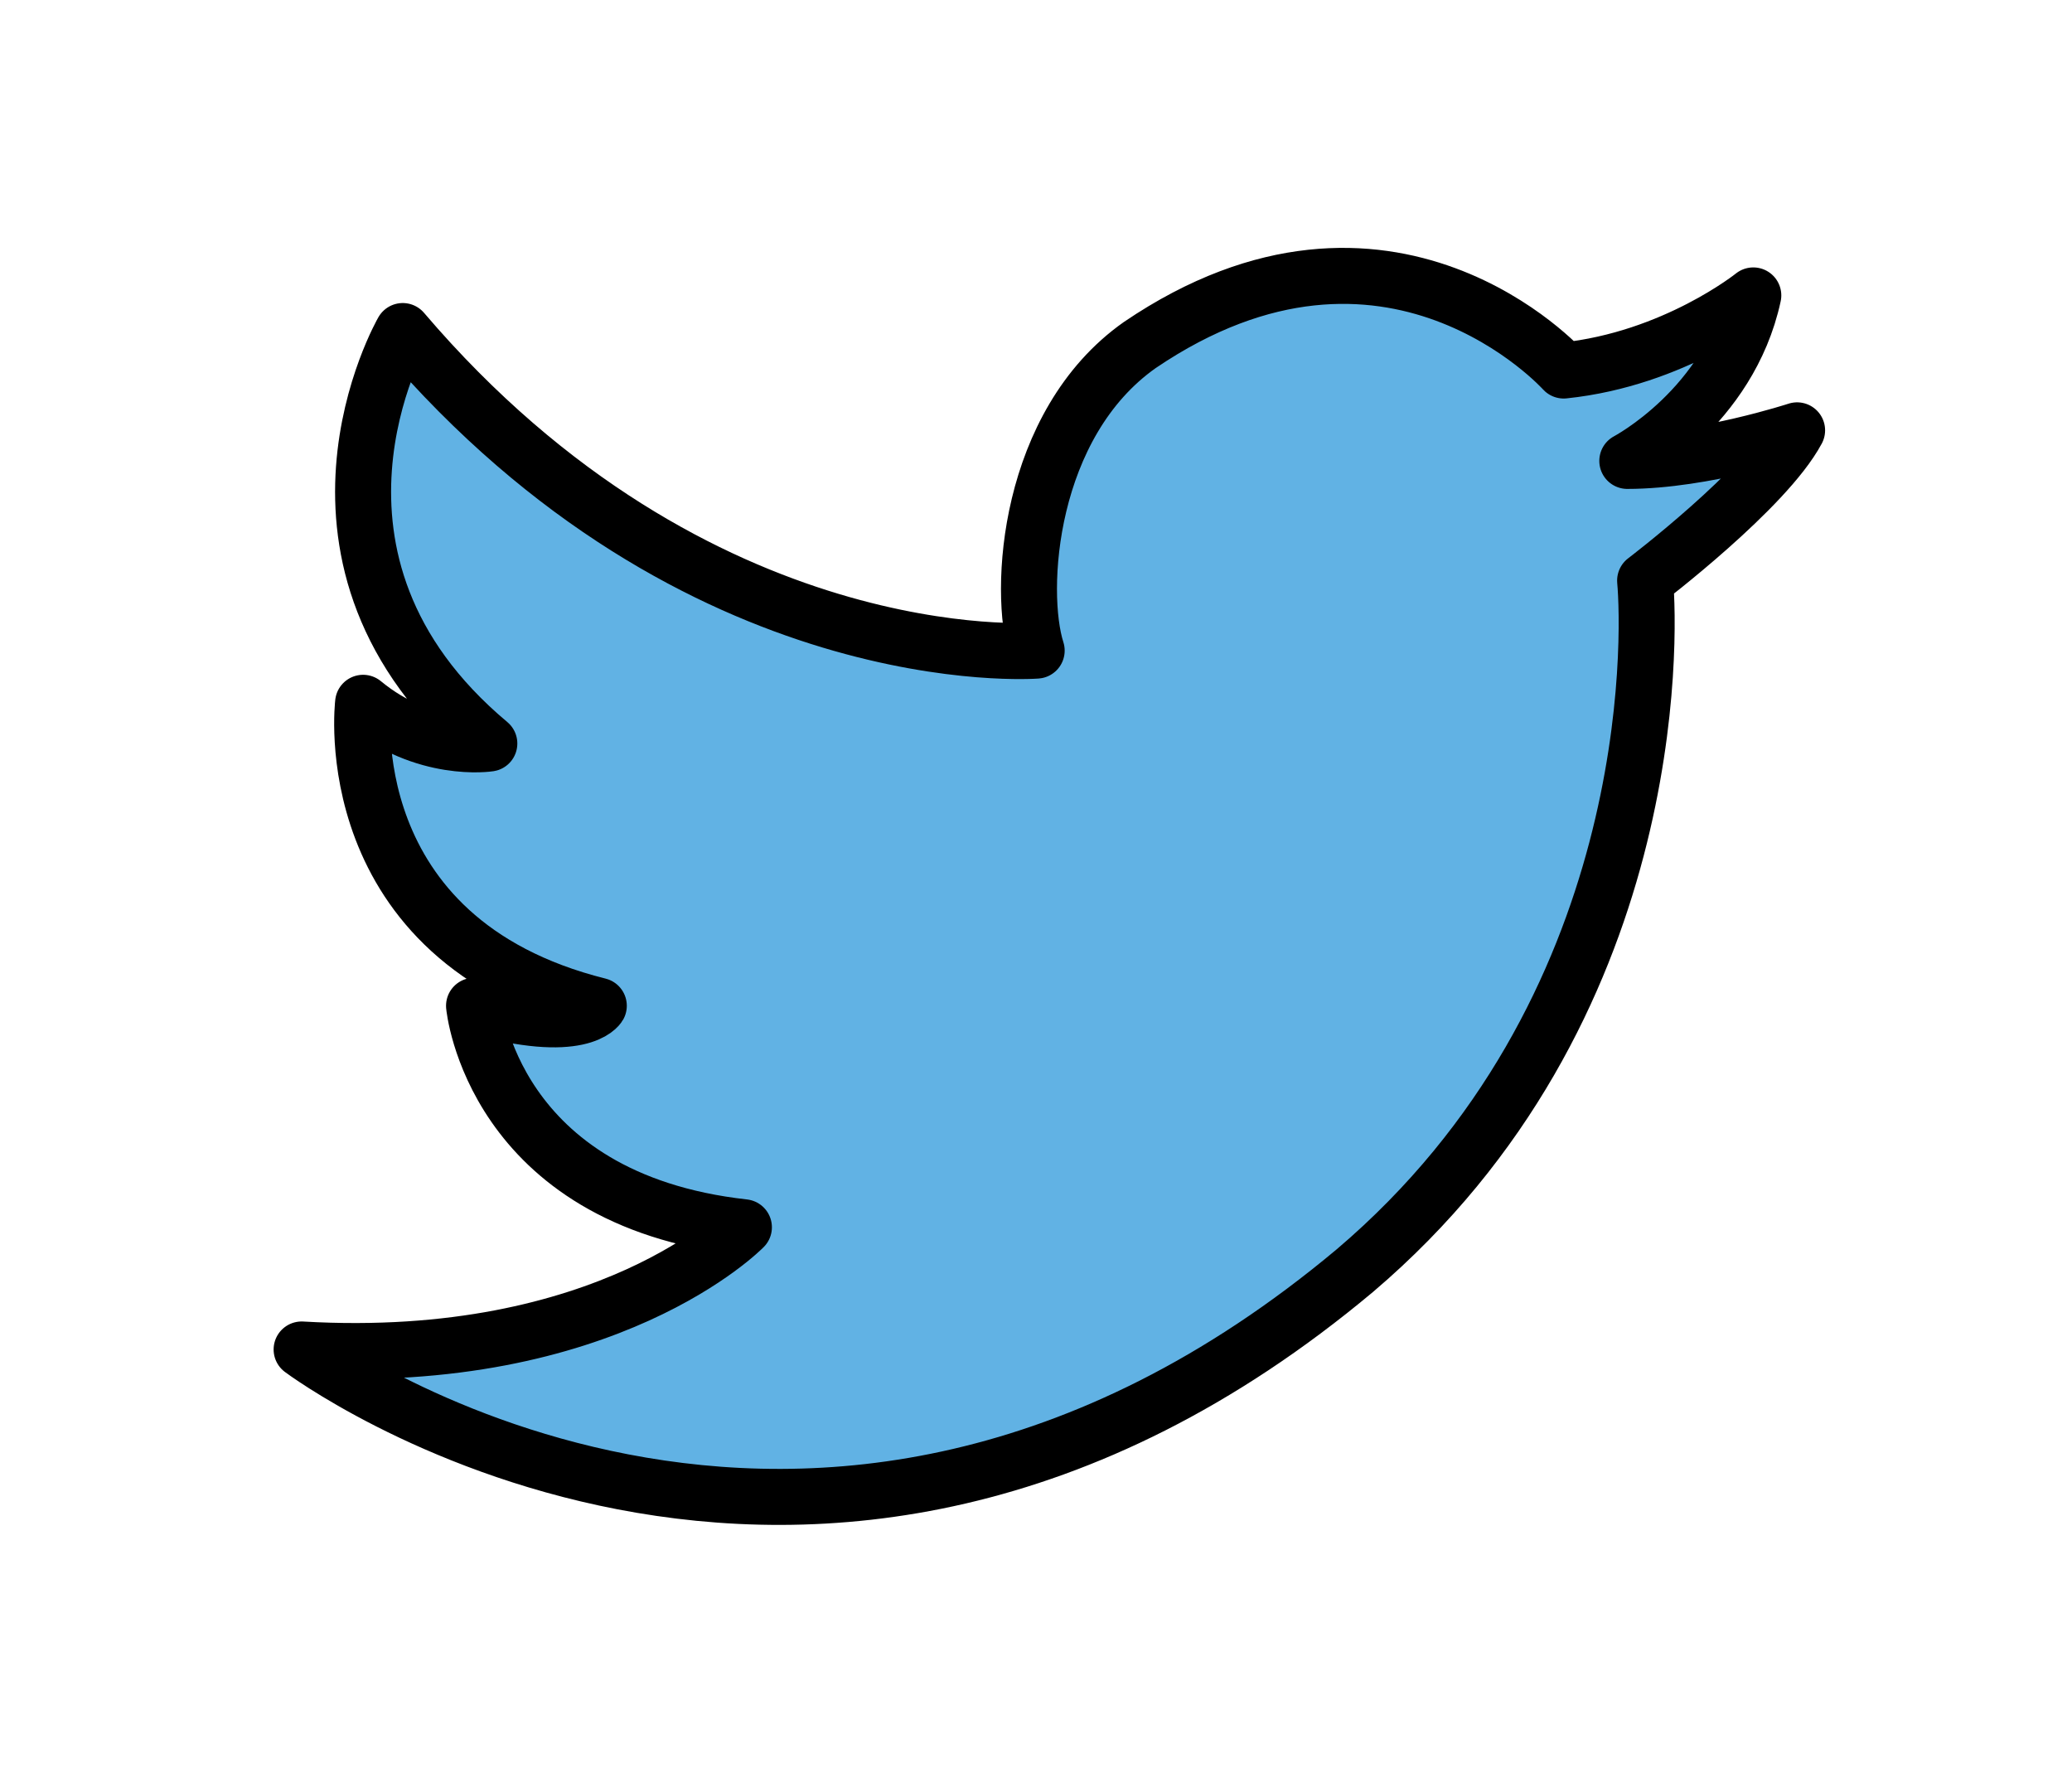 <svg width="37" height="32" viewBox="0 0 37 32" fill="none" xmlns="http://www.w3.org/2000/svg">
<g filter="url(#filter0_d_2316_4198)">
<path d="M31.309 1.275C31.309 1.275 29.9 2.411 27.923 2.616C27.923 2.616 24.809 -0.862 20.353 2.161C18.353 3.571 18.171 6.548 18.512 7.617C18.512 7.617 12.466 8.094 7.192 1.911C7.192 1.911 4.828 6.003 8.738 9.276C8.738 9.276 7.583 9.458 6.484 8.549C6.484 8.549 5.965 12.777 10.693 13.959C10.693 13.959 10.375 14.504 8.465 13.959C8.465 13.959 8.784 17.414 13.284 17.914C13.284 17.914 10.853 20.414 5.386 20.096C5.386 20.096 14.421 26.869 24.195 18.687C29.65 14.05 29.468 7.367 29.377 6.367C29.377 6.367 31.532 4.73 32.091 3.684C32.091 3.684 30.423 4.23 29.059 4.23C29.059 4.23 30.878 3.275 31.309 1.275Z" fill="#61B2E4"/>
<path d="M31.309 1.275C31.309 1.275 29.9 2.411 27.923 2.616C27.923 2.616 24.809 -0.862 20.353 2.161C18.353 3.571 18.171 6.548 18.512 7.617C18.512 7.617 12.466 8.094 7.192 1.911C7.192 1.911 4.828 6.003 8.738 9.276C8.738 9.276 7.583 9.458 6.484 8.549C6.484 8.549 5.965 12.777 10.693 13.959C10.693 13.959 10.375 14.504 8.465 13.959C8.465 13.959 8.784 17.414 13.284 17.914C13.284 17.914 10.853 20.414 5.386 20.096C5.386 20.096 14.421 26.869 24.195 18.687C29.65 14.05 29.468 7.367 29.377 6.367C29.377 6.367 31.532 4.73 32.091 3.684C32.091 3.684 30.423 4.23 29.059 4.23C29.059 4.23 30.878 3.275 31.309 1.275Z" stroke="black" stroke-miterlimit="10" stroke-linecap="round" stroke-linejoin="round"/>
</g>
<defs>
<filter id="filter0_d_2316_4198" x="0.886" y="0.426" width="35.705" height="30.802" filterUnits="userSpaceOnUse" color-interpolation-filters="sRGB">
<feFlood flood-opacity="0" result="BackgroundImageFix"/>
<feColorMatrix in="SourceAlpha" type="matrix" values="0 0 0 0 0 0 0 0 0 0 0 0 0 0 0 0 0 0 127 0" result="hardAlpha"/>
<feOffset dy="4"/>
<feGaussianBlur stdDeviation="2"/>
<feComposite in2="hardAlpha" operator="out"/>
<feColorMatrix type="matrix" values="0 0 0 0 0 0 0 0 0 0 0 0 0 0 0 0 0 0 0.25 0"/>
<feBlend mode="normal" in2="BackgroundImageFix" result="effect1_dropShadow_2316_4198"/>
<feBlend mode="normal" in="SourceGraphic" in2="effect1_dropShadow_2316_4198" result="shape"/>
</filter>
</defs>
</svg>
